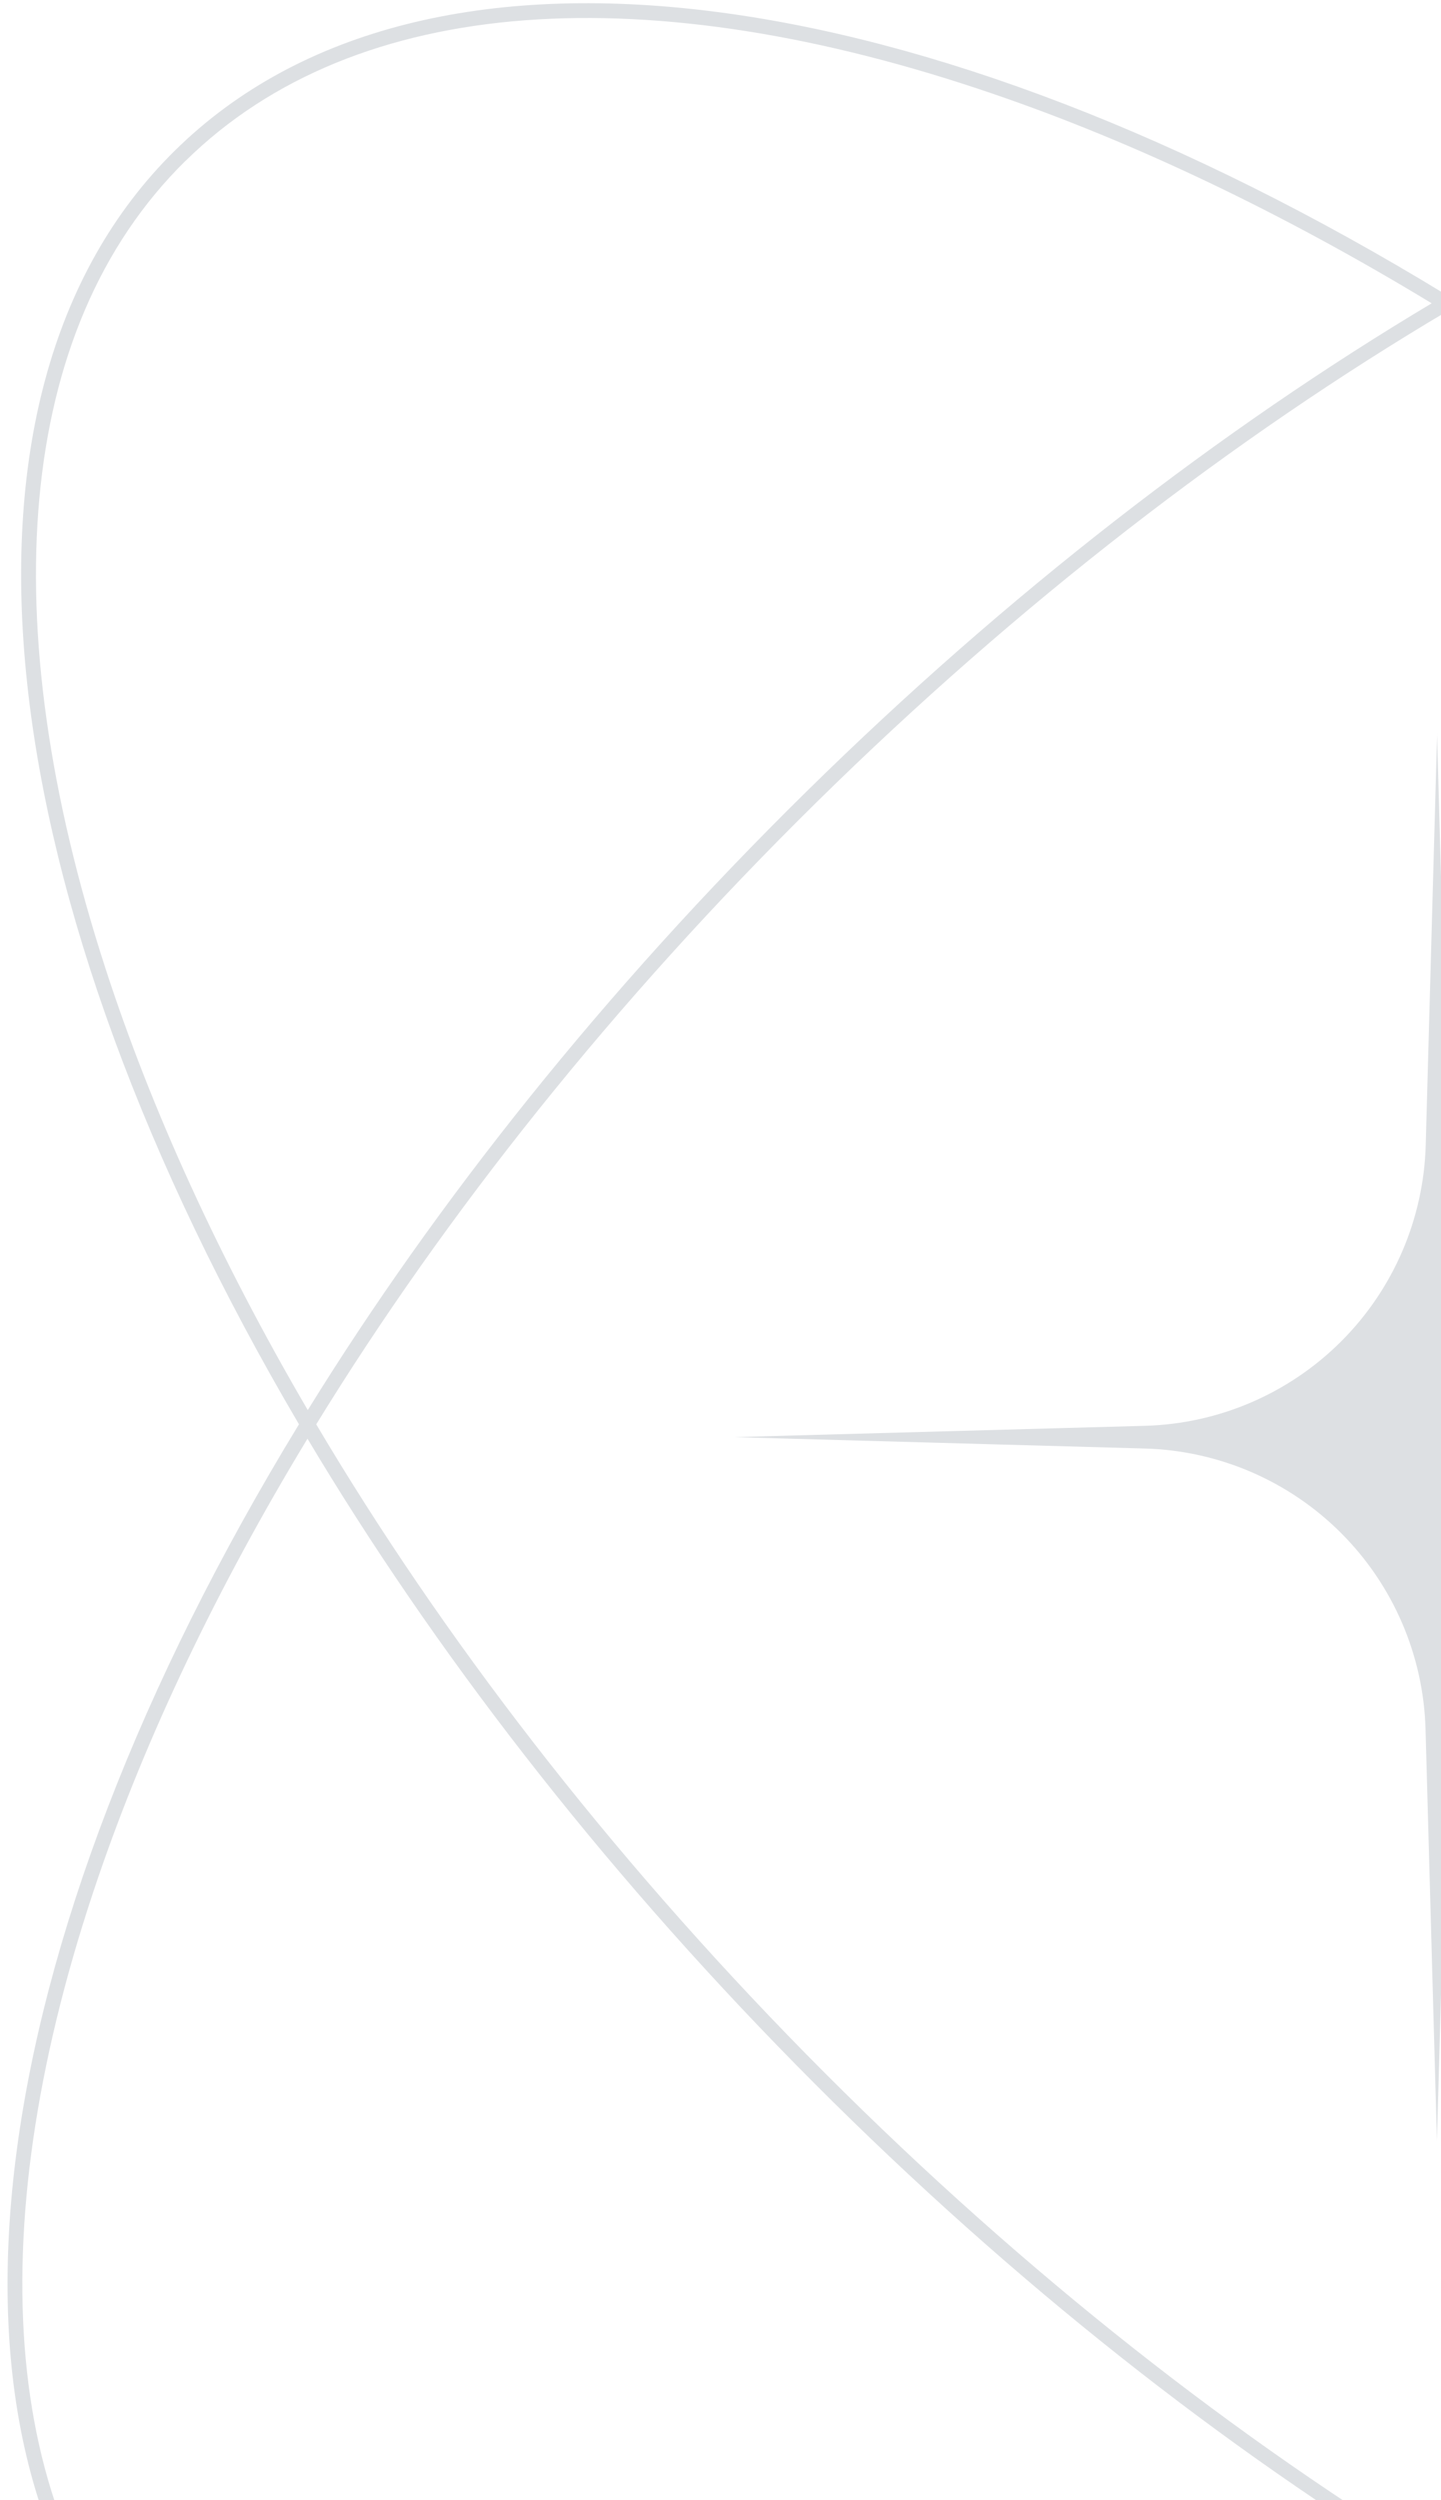 <svg width="188" height="326" viewBox="0 0 188 326" fill="none" xmlns="http://www.w3.org/2000/svg">
<g opacity="0.2">
<g clip-path="url(#clip0_1_1958)">
<path fill-rule="evenodd" clip-rule="evenodd" d="M24.19 20.997C46.486 -0.951 84.865 -3.074 129.578 12.242C147.928 18.514 167.249 27.701 186.787 39.551C159.322 55.934 131.461 77.391 105.159 103.273C78.857 129.155 56.968 156.668 40.154 183.87C28.616 164.14 19.728 144.687 13.744 126.229C-0.841 81.277 1.894 42.933 24.178 20.997H24.19ZM39.002 185.717C-1.224 117.389 -9.932 51.845 22.835 19.618C55.577 -12.609 120.978 -2.882 188.67 38.436C257.009 -1.791 322.554 -10.498 354.781 22.268C387.019 55.011 377.281 120.412 335.963 188.104C376.189 256.443 384.885 321.988 352.13 354.214C319.388 386.441 253.987 376.714 186.295 335.396C117.956 375.623 52.411 384.318 20.184 351.564C-12.043 318.821 -2.316 253.42 39.002 185.729V185.717ZM184.436 334.245C164.707 345.783 145.253 354.658 126.795 360.643C81.843 375.227 43.5 372.493 21.563 350.209C-0.385 327.901 -2.508 289.521 12.808 244.809C19.081 226.459 28.268 207.149 40.117 187.6C56.501 215.065 77.957 242.926 103.839 269.228C129.721 295.53 157.235 317.43 184.436 334.233V334.245ZM186.319 333.13C158.986 316.339 131.269 294.355 105.207 267.885C79.145 241.379 57.616 213.326 41.257 185.729C58.048 158.407 80.032 130.702 106.514 104.628C132.996 78.566 161.061 57.038 188.646 40.679C215.991 57.47 243.696 79.454 269.758 105.924C295.82 132.429 317.361 160.482 333.72 188.08C316.917 215.401 294.933 243.118 268.451 269.18C241.969 295.242 213.916 316.783 186.319 333.142V333.13ZM188.178 334.269C207.728 346.119 227.037 355.306 245.387 361.59C290.099 376.894 328.479 374.771 350.775 352.835C373.083 330.887 375.805 292.544 361.221 247.592C355.225 229.134 346.349 209.68 334.823 189.951C318.008 217.152 296.108 244.677 269.818 270.547C243.504 296.441 215.643 317.886 188.178 334.269ZM334.859 186.209C346.697 166.671 355.884 147.349 362.169 128.999C377.473 84.287 375.35 45.908 353.414 23.612C331.465 1.304 293.122 -1.419 248.17 13.177C229.712 19.15 210.258 28.037 190.529 39.563C217.73 56.39 245.256 78.278 271.126 104.568C297.02 130.882 318.464 158.743 334.847 186.209H334.859ZM187.482 95.633L188.97 149.304C189.236 158.932 193.179 168.091 199.989 174.901C206.799 181.711 215.959 185.655 225.586 185.921L279.233 187.396L225.574 188.883C215.947 189.149 206.787 193.092 199.977 199.903C193.167 206.713 189.224 215.872 188.958 225.499L187.47 279.171L185.983 225.499C185.717 215.872 181.774 206.713 174.964 199.903C168.154 193.092 158.994 189.149 149.367 188.883L95.732 187.396L149.391 185.921C159.018 185.655 168.178 181.711 174.988 174.901C181.798 168.091 185.741 158.932 186.007 149.304L187.494 95.633H187.482Z" fill="#546272"/>
</g>
</g>
<defs>
<clipPath id="clip0_1_1958">
<rect width="373" height="373" fill="white" transform="translate(0.982 0.416)"/>
</clipPath>
</defs>
</svg>
